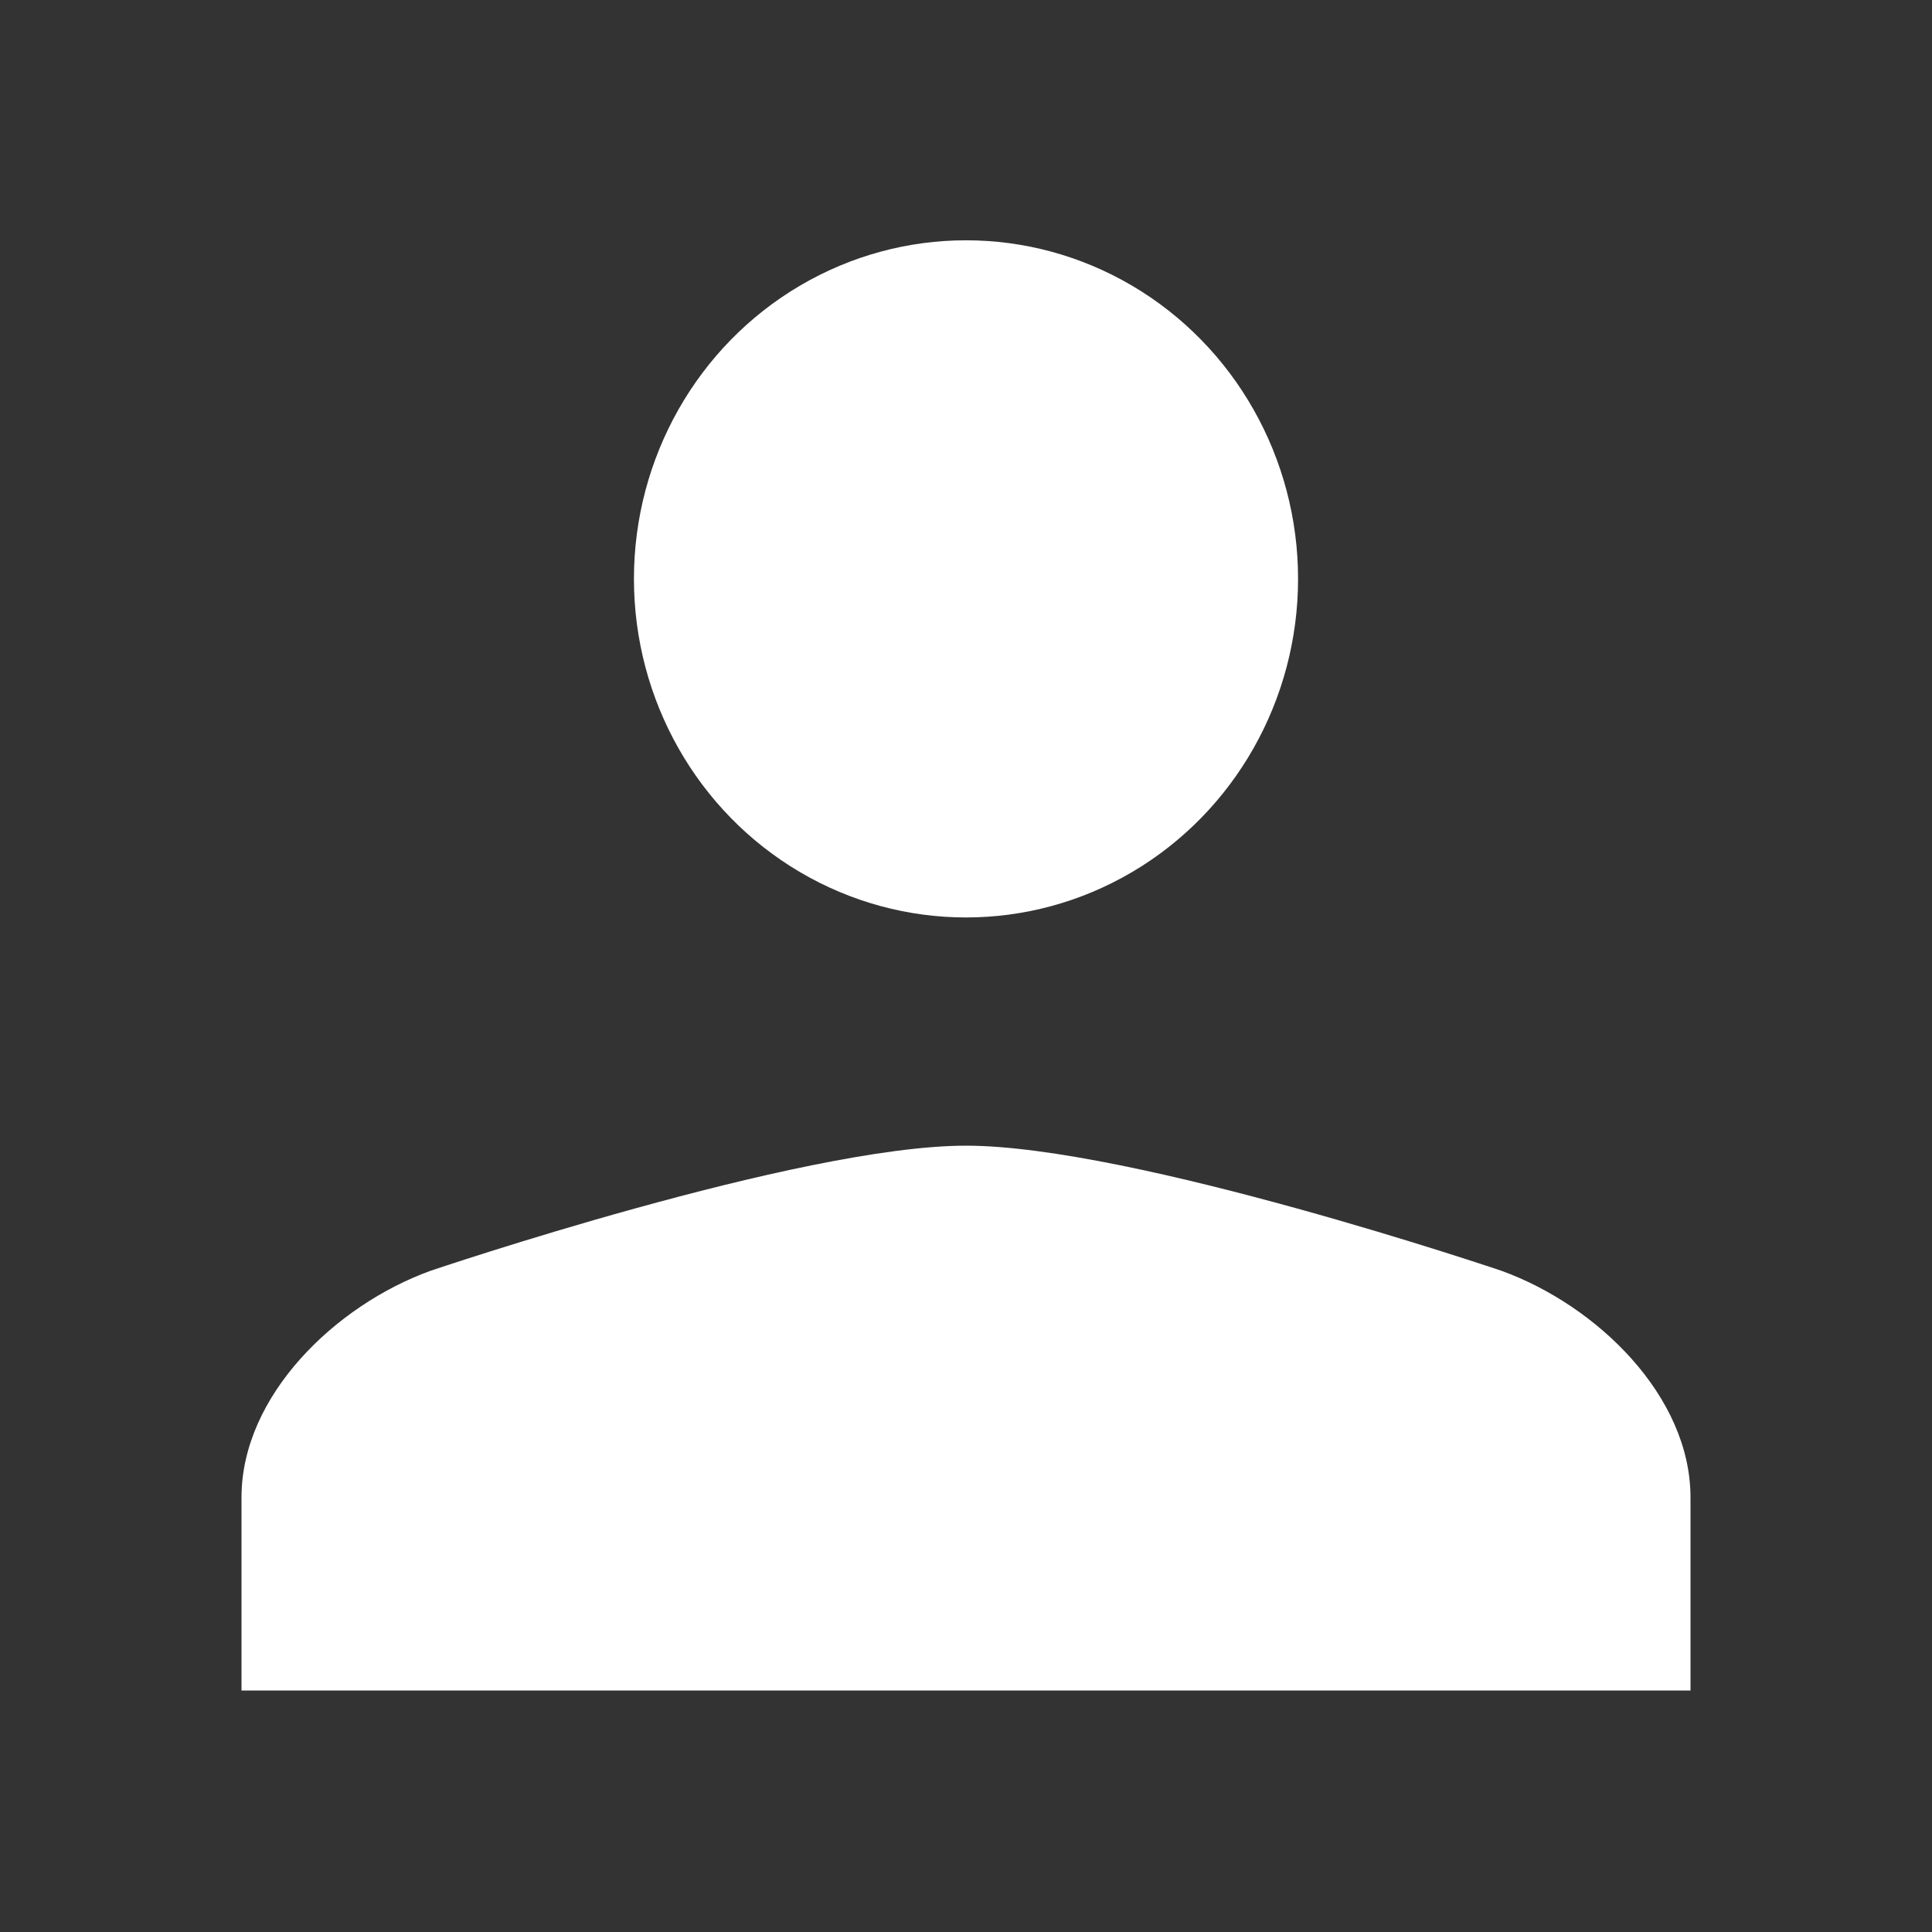 <?xml version="1.0" encoding="utf-8"?>
<svg version="1.1" xmlns="http://www.w3.org/2000/svg" xmlns:xlink="http://www.w3.org/1999/xlink" x="0px" y="0px" width="24px"
	 height="24px" viewBox="0 0 24 24" style="enable-background:new 0 0 24 24;" xml:space="preserve">
    <rect x="0" y="0" width="24" height="24" fill="#333333" stroke="none"/>
    <ellipse fill="#fff" cx="12" cy="7.191" rx="4.125" ry="4.206"/>
    <path fill="#fff"  d="M18.654,15.787c0,0-4.586-1.555-6.654-1.555s-6.654,1.555-6.654,1.555
      C4.163,16.216,3,17.341,3,18.601V21h9h9v-2.399C21,17.341,19.837,16.216,18.654,15.787z"/>
</svg>

